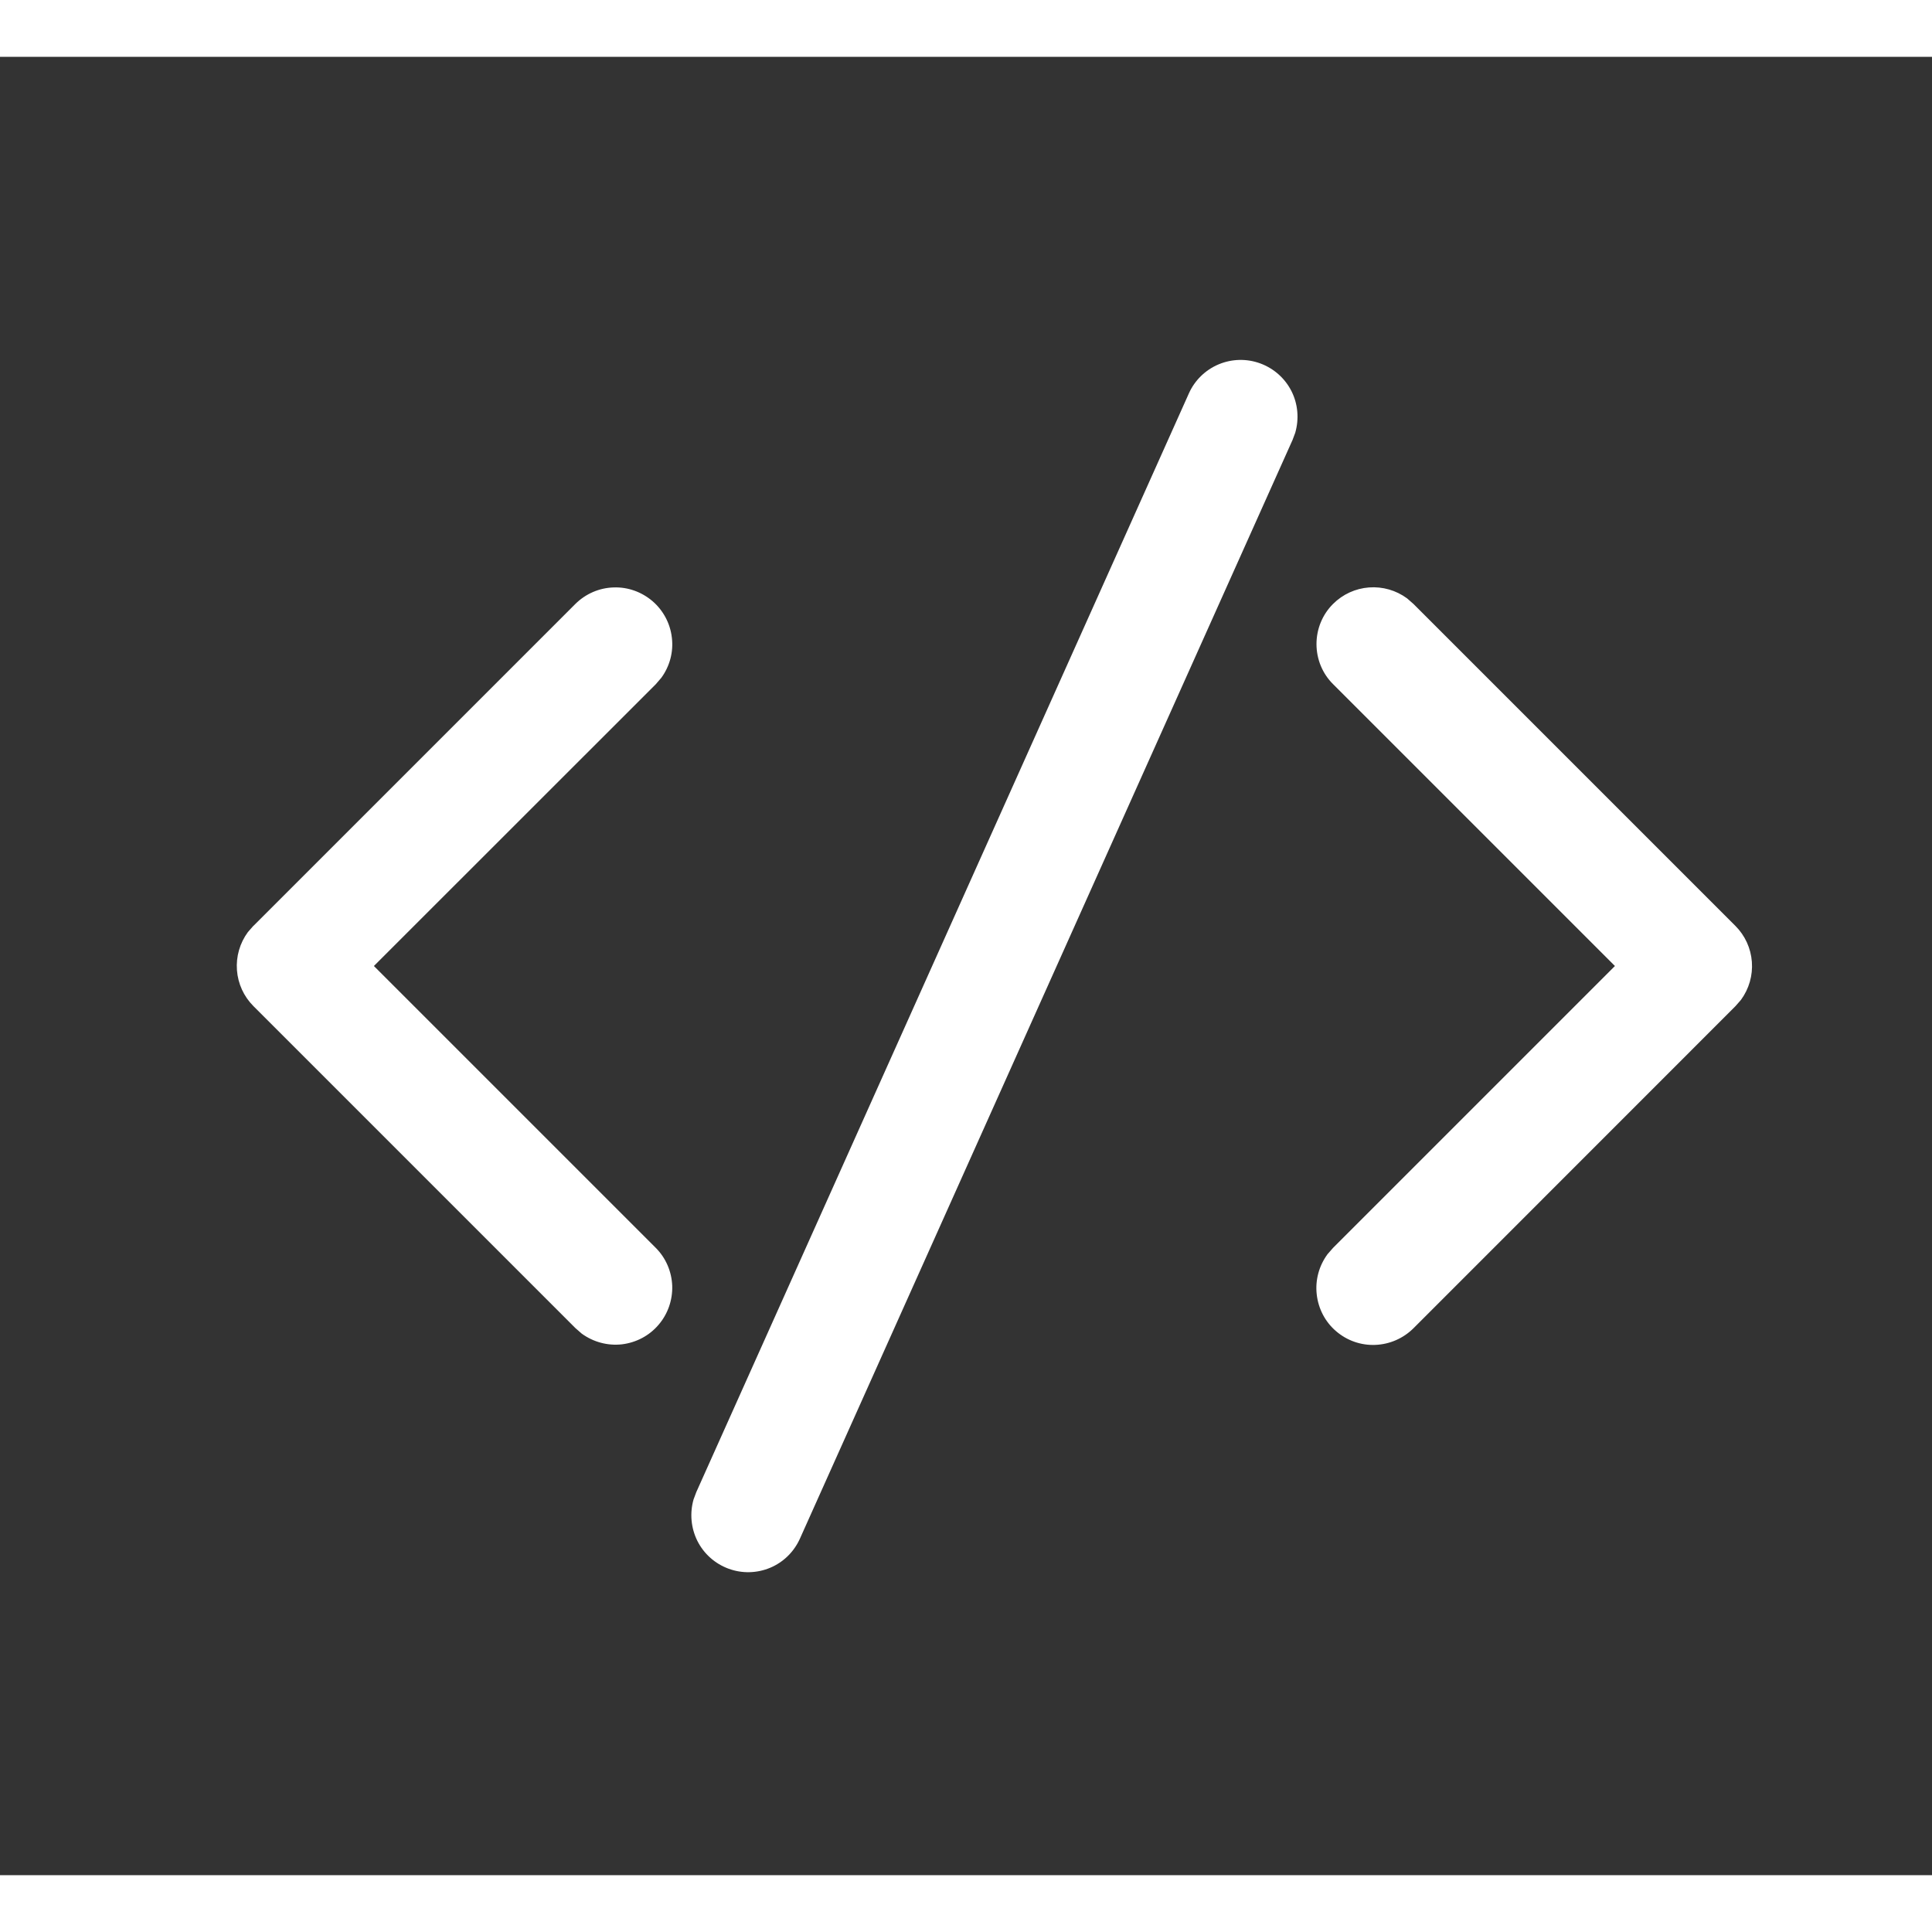 <svg width="32" height="32" viewBox="0 0 17 16" fill="none" xmlns="http://www.w3.org/2000/svg">
<rect x="0" y="0" width="17" height="16" fill="#333333" stroke="none"/>
<path d="M6.127 12.629L10.461 2.962C10.512 2.847 10.606 2.755 10.723 2.706C10.84 2.657 10.971 2.654 11.09 2.698C11.209 2.742 11.307 2.829 11.364 2.942C11.421 3.055 11.432 3.186 11.397 3.308L11.373 3.372L7.039 13.038C6.987 13.154 6.894 13.246 6.777 13.295C6.66 13.344 6.529 13.347 6.41 13.303C6.291 13.259 6.193 13.172 6.136 13.058C6.08 12.945 6.068 12.815 6.103 12.693L6.127 12.629ZM2.23 7.647L5.063 4.814C5.153 4.725 5.272 4.673 5.398 4.669C5.524 4.664 5.646 4.708 5.742 4.79C5.837 4.872 5.898 4.987 5.912 5.112C5.927 5.237 5.893 5.363 5.819 5.464L5.77 5.521L3.29 8L5.77 10.48C5.859 10.569 5.91 10.688 5.915 10.814C5.919 10.94 5.876 11.063 5.794 11.158C5.712 11.254 5.597 11.314 5.472 11.329C5.347 11.343 5.221 11.309 5.119 11.235L5.063 11.186L2.23 8.353C2.145 8.268 2.094 8.156 2.085 8.037C2.076 7.917 2.11 7.799 2.181 7.702L2.23 7.646V7.647ZM11.73 4.814C11.815 4.729 11.927 4.678 12.046 4.669C12.166 4.66 12.284 4.694 12.381 4.765L12.437 4.814L15.27 7.647C15.355 7.732 15.406 7.844 15.415 7.963C15.424 8.083 15.39 8.201 15.319 8.298L15.27 8.354L12.437 11.188C12.347 11.277 12.228 11.329 12.101 11.334C11.975 11.339 11.852 11.296 11.756 11.213C11.66 11.131 11.6 11.015 11.586 10.889C11.572 10.764 11.606 10.638 11.681 10.536L11.73 10.48L14.21 8L11.73 5.52C11.636 5.427 11.584 5.3 11.584 5.167C11.584 5.035 11.636 4.907 11.73 4.814Z" fill="white"/>
</svg>
